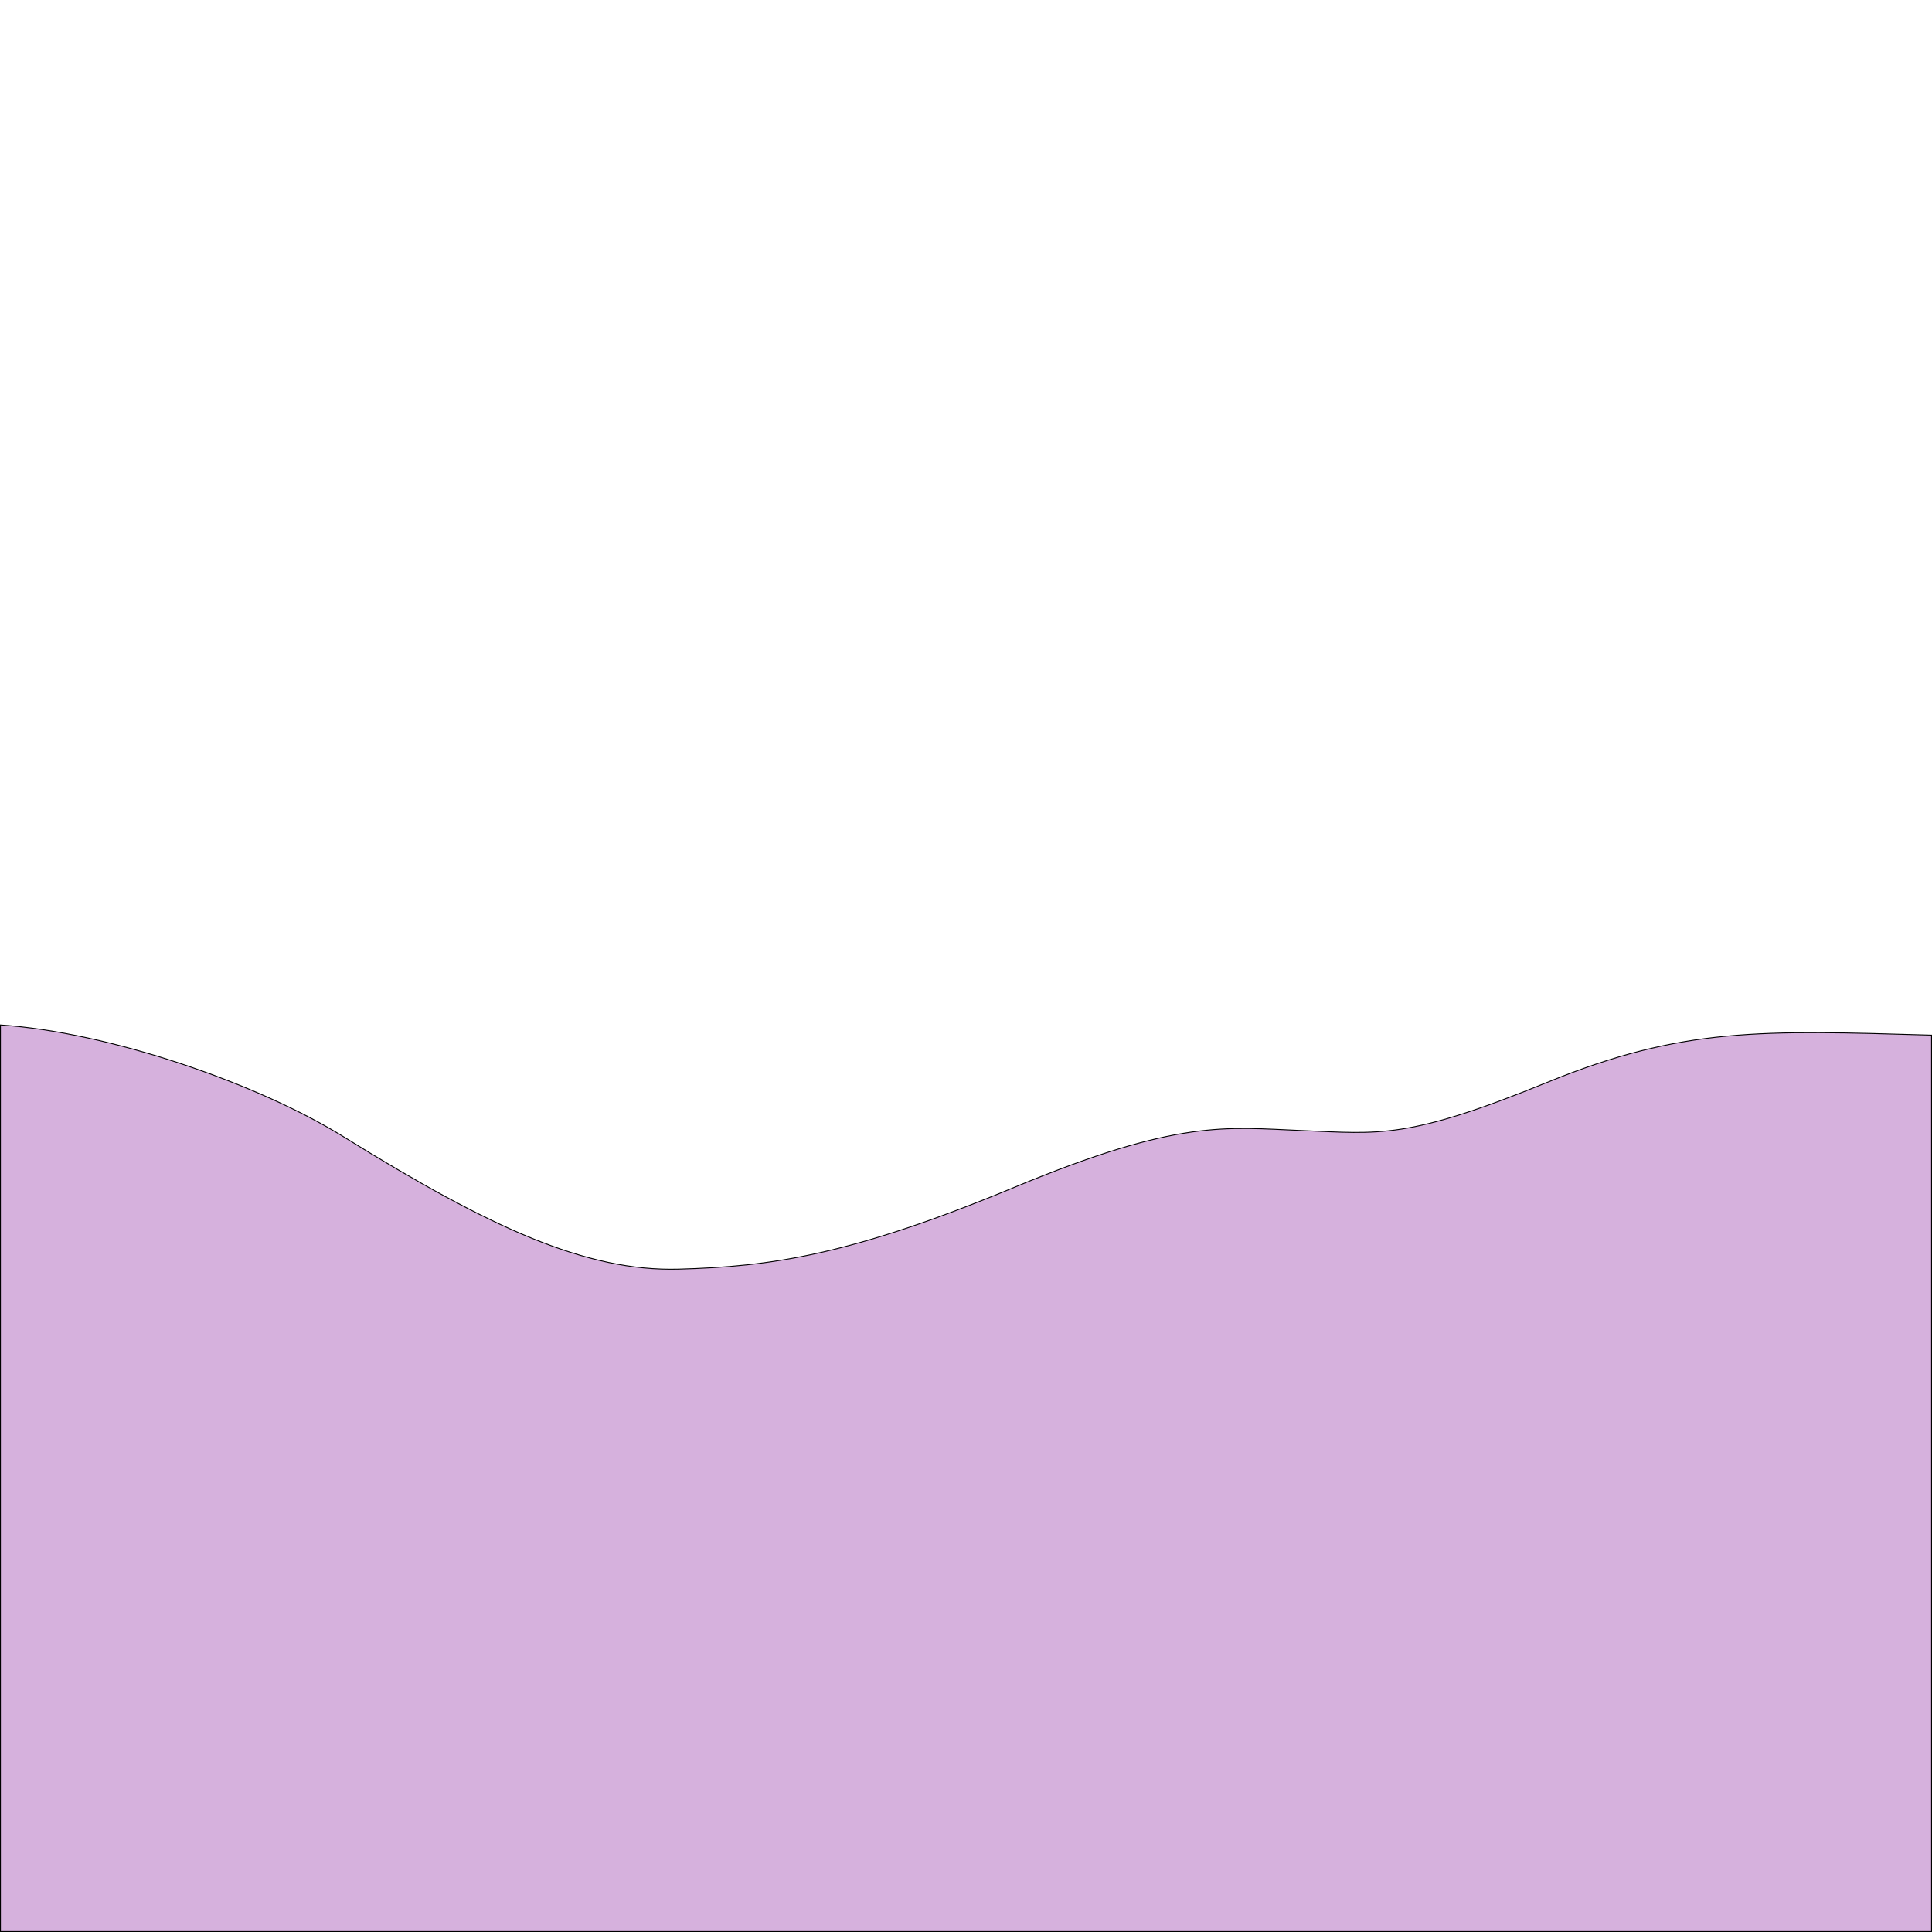 <?xml version="1.0" encoding="UTF-8" standalone="no"?>
<!-- Created with Inkscape (http://www.inkscape.org/) -->

<svg
   width="512"
   height="512"
   viewBox="0 0 512 512"
   version="1.1"
   id="svg1"
   xml:space="preserve"
   xmlns="http://www.w3.org/2000/svg"
   xmlns:svg="http://www.w3.org/2000/svg"><defs
     id="defs1" /><g
     id="layer9"><path
       d="m 511.883,274.322 c -45.027,-1.306 -65.948,-2.153 -101.92,12.533 -37.068,15.133 -44.379,13.604 -64.783,12.754 -20.405,-0.85 -32.818,-3.061 -76.178,14.963 -43.36,18.024 -64.616,21.084 -89.102,21.764 C 155.415,337.016 129.929,325.421 91.141,301.309 68.182,287.037 28.893,273.554 0.117,271.617 V 511.883 H 511.883 Z"
       style="display:inline;fill:#a351b3;fill-opacity:0.447;stroke:#000000;stroke-width:0.235"
       id="path10" /></g></svg>
